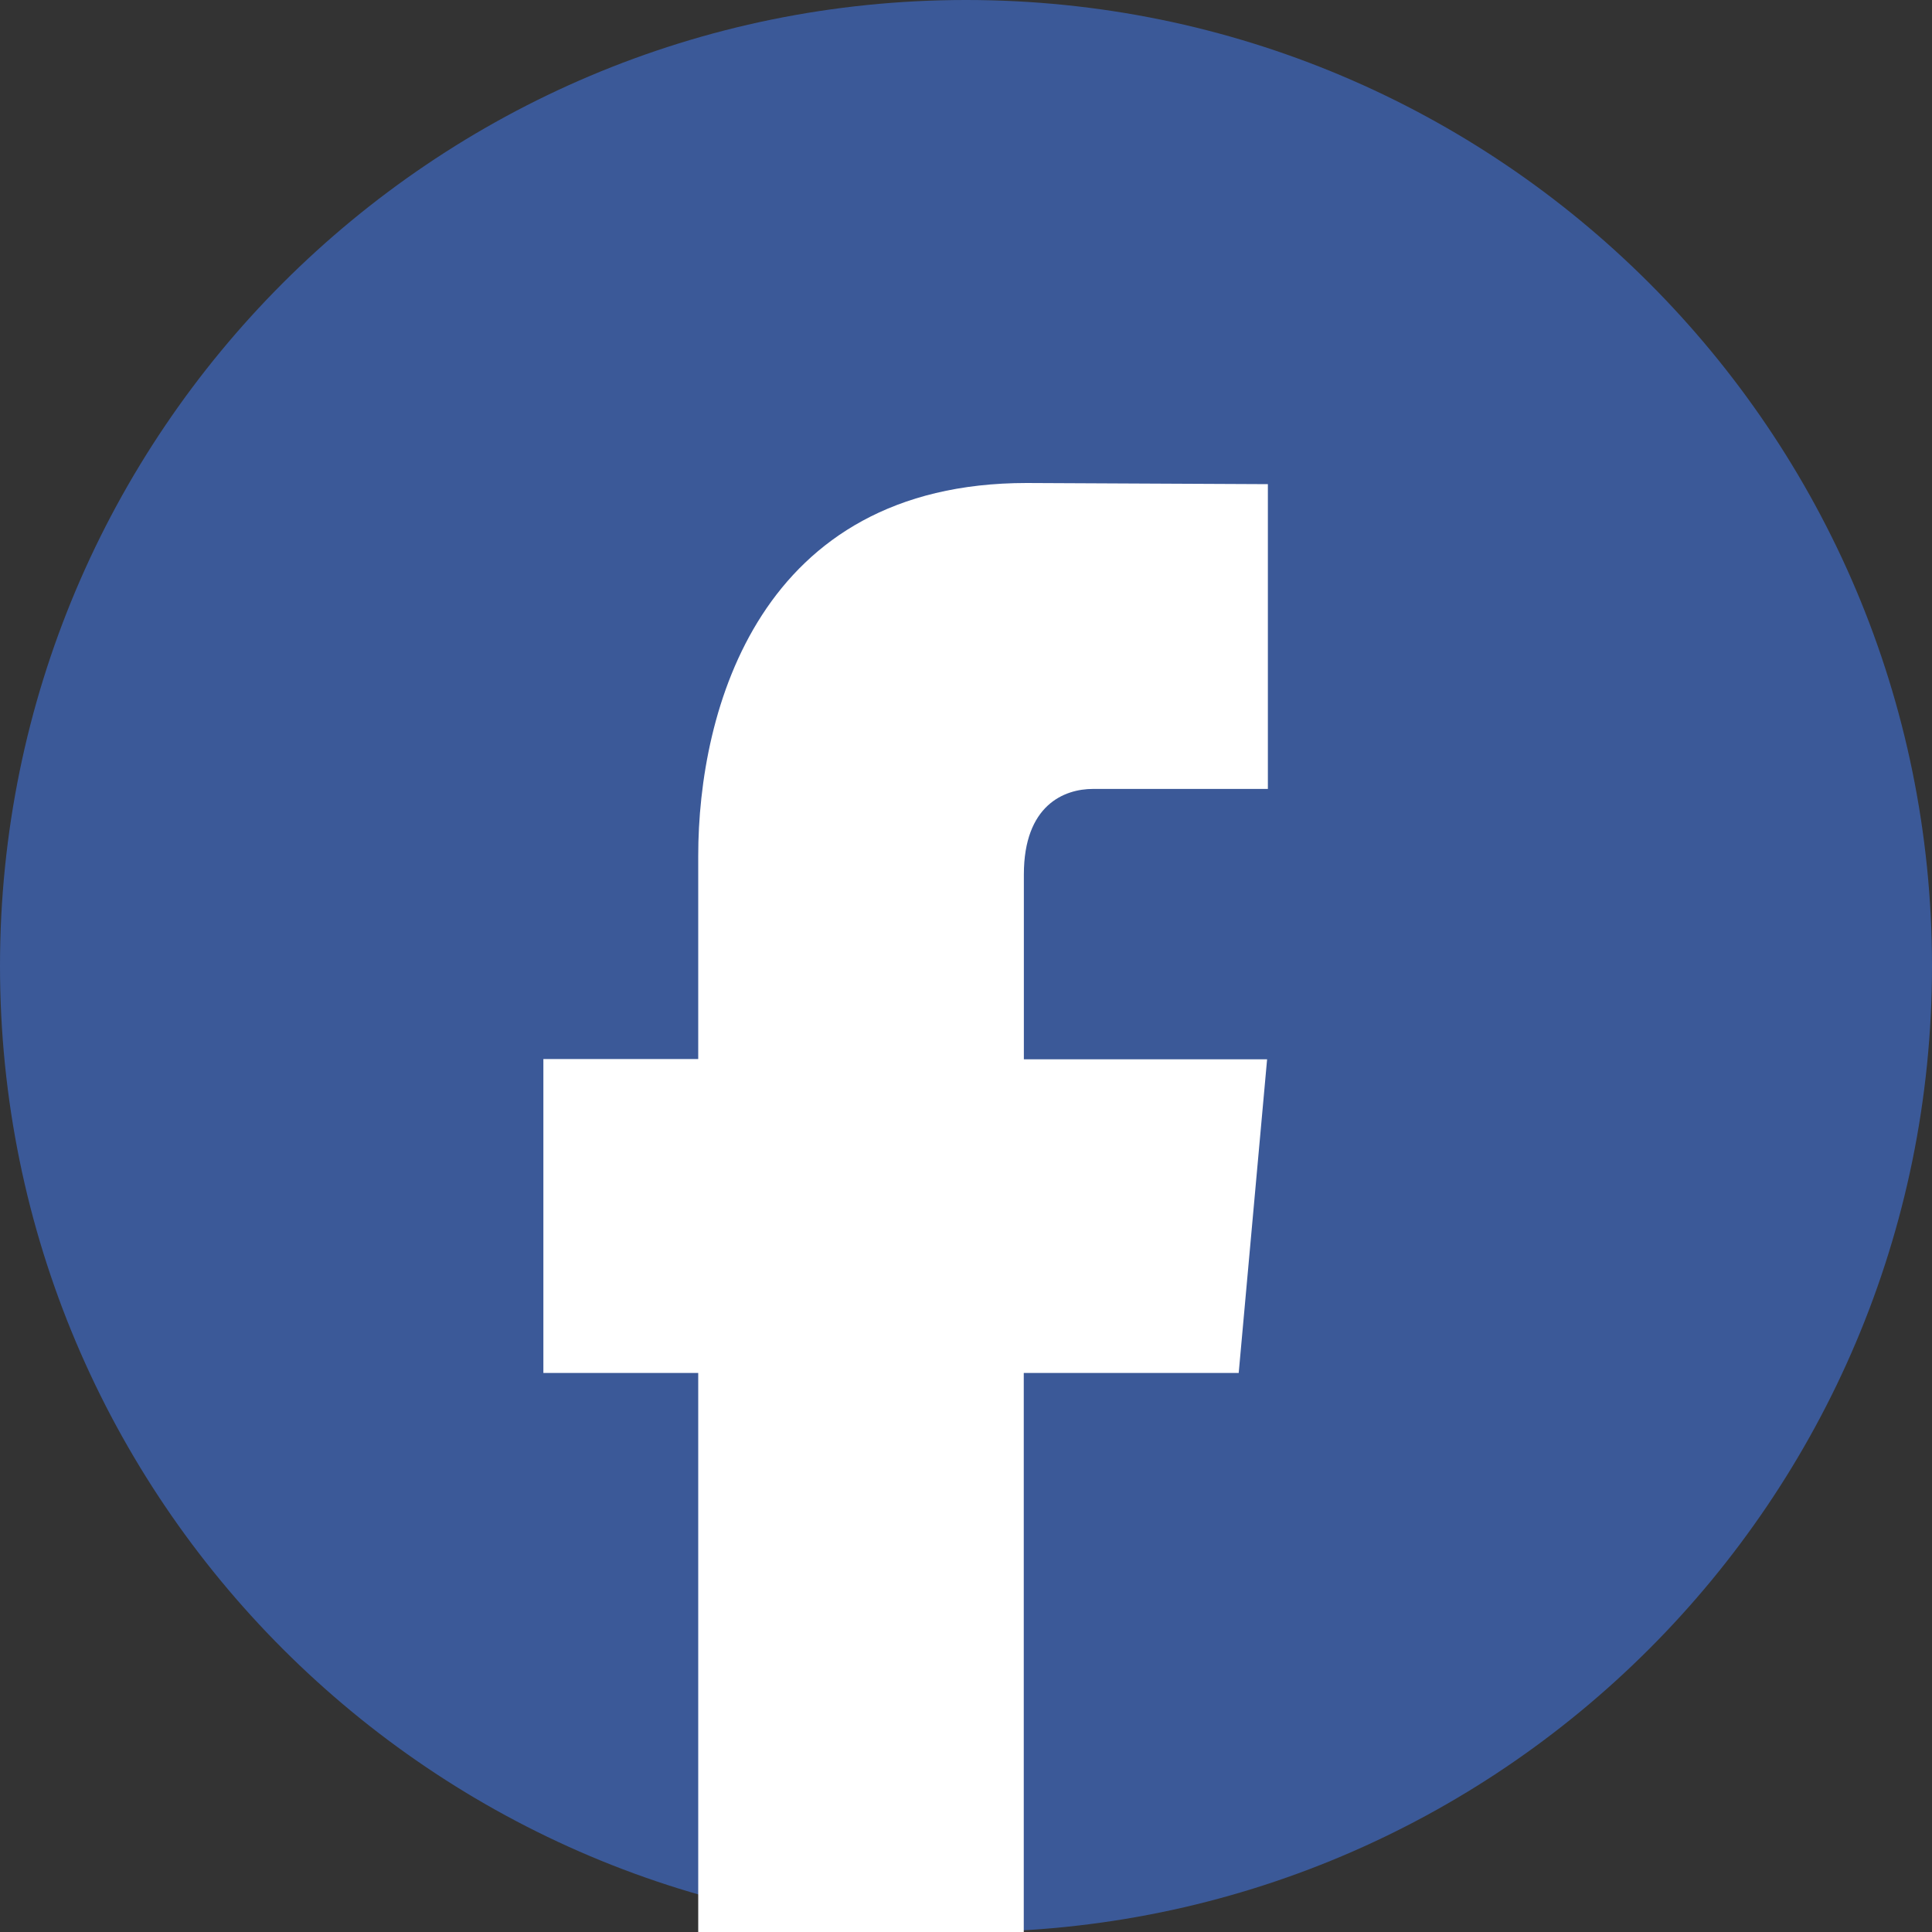 <svg viewBox="0 0 20 20" xmlns="http://www.w3.org/2000/svg">
    <rect x="0" y="0" width="20" height="20" fill="#333333" stroke="none"/>
    <path
        d="M10 20C15.523 20 20 15.523 20 10C20 4.477 15.523 0 10 0C4.477 0 0 4.477 0 10C0 15.523 4.477 20 10 20Z"
        fill="#3B5998"/>
    <path
        d="M12.823 14.213H10.598V20H7.228V14.213H5.625V10.963H7.228V8.859C7.228 7.355 7.858 5 10.628 5L13.125 5.012V8.167H11.314C11.016 8.167 10.599 8.335 10.599 9.053V10.966H13.117L12.823 14.213Z"
        fill="white"/>
</svg>
